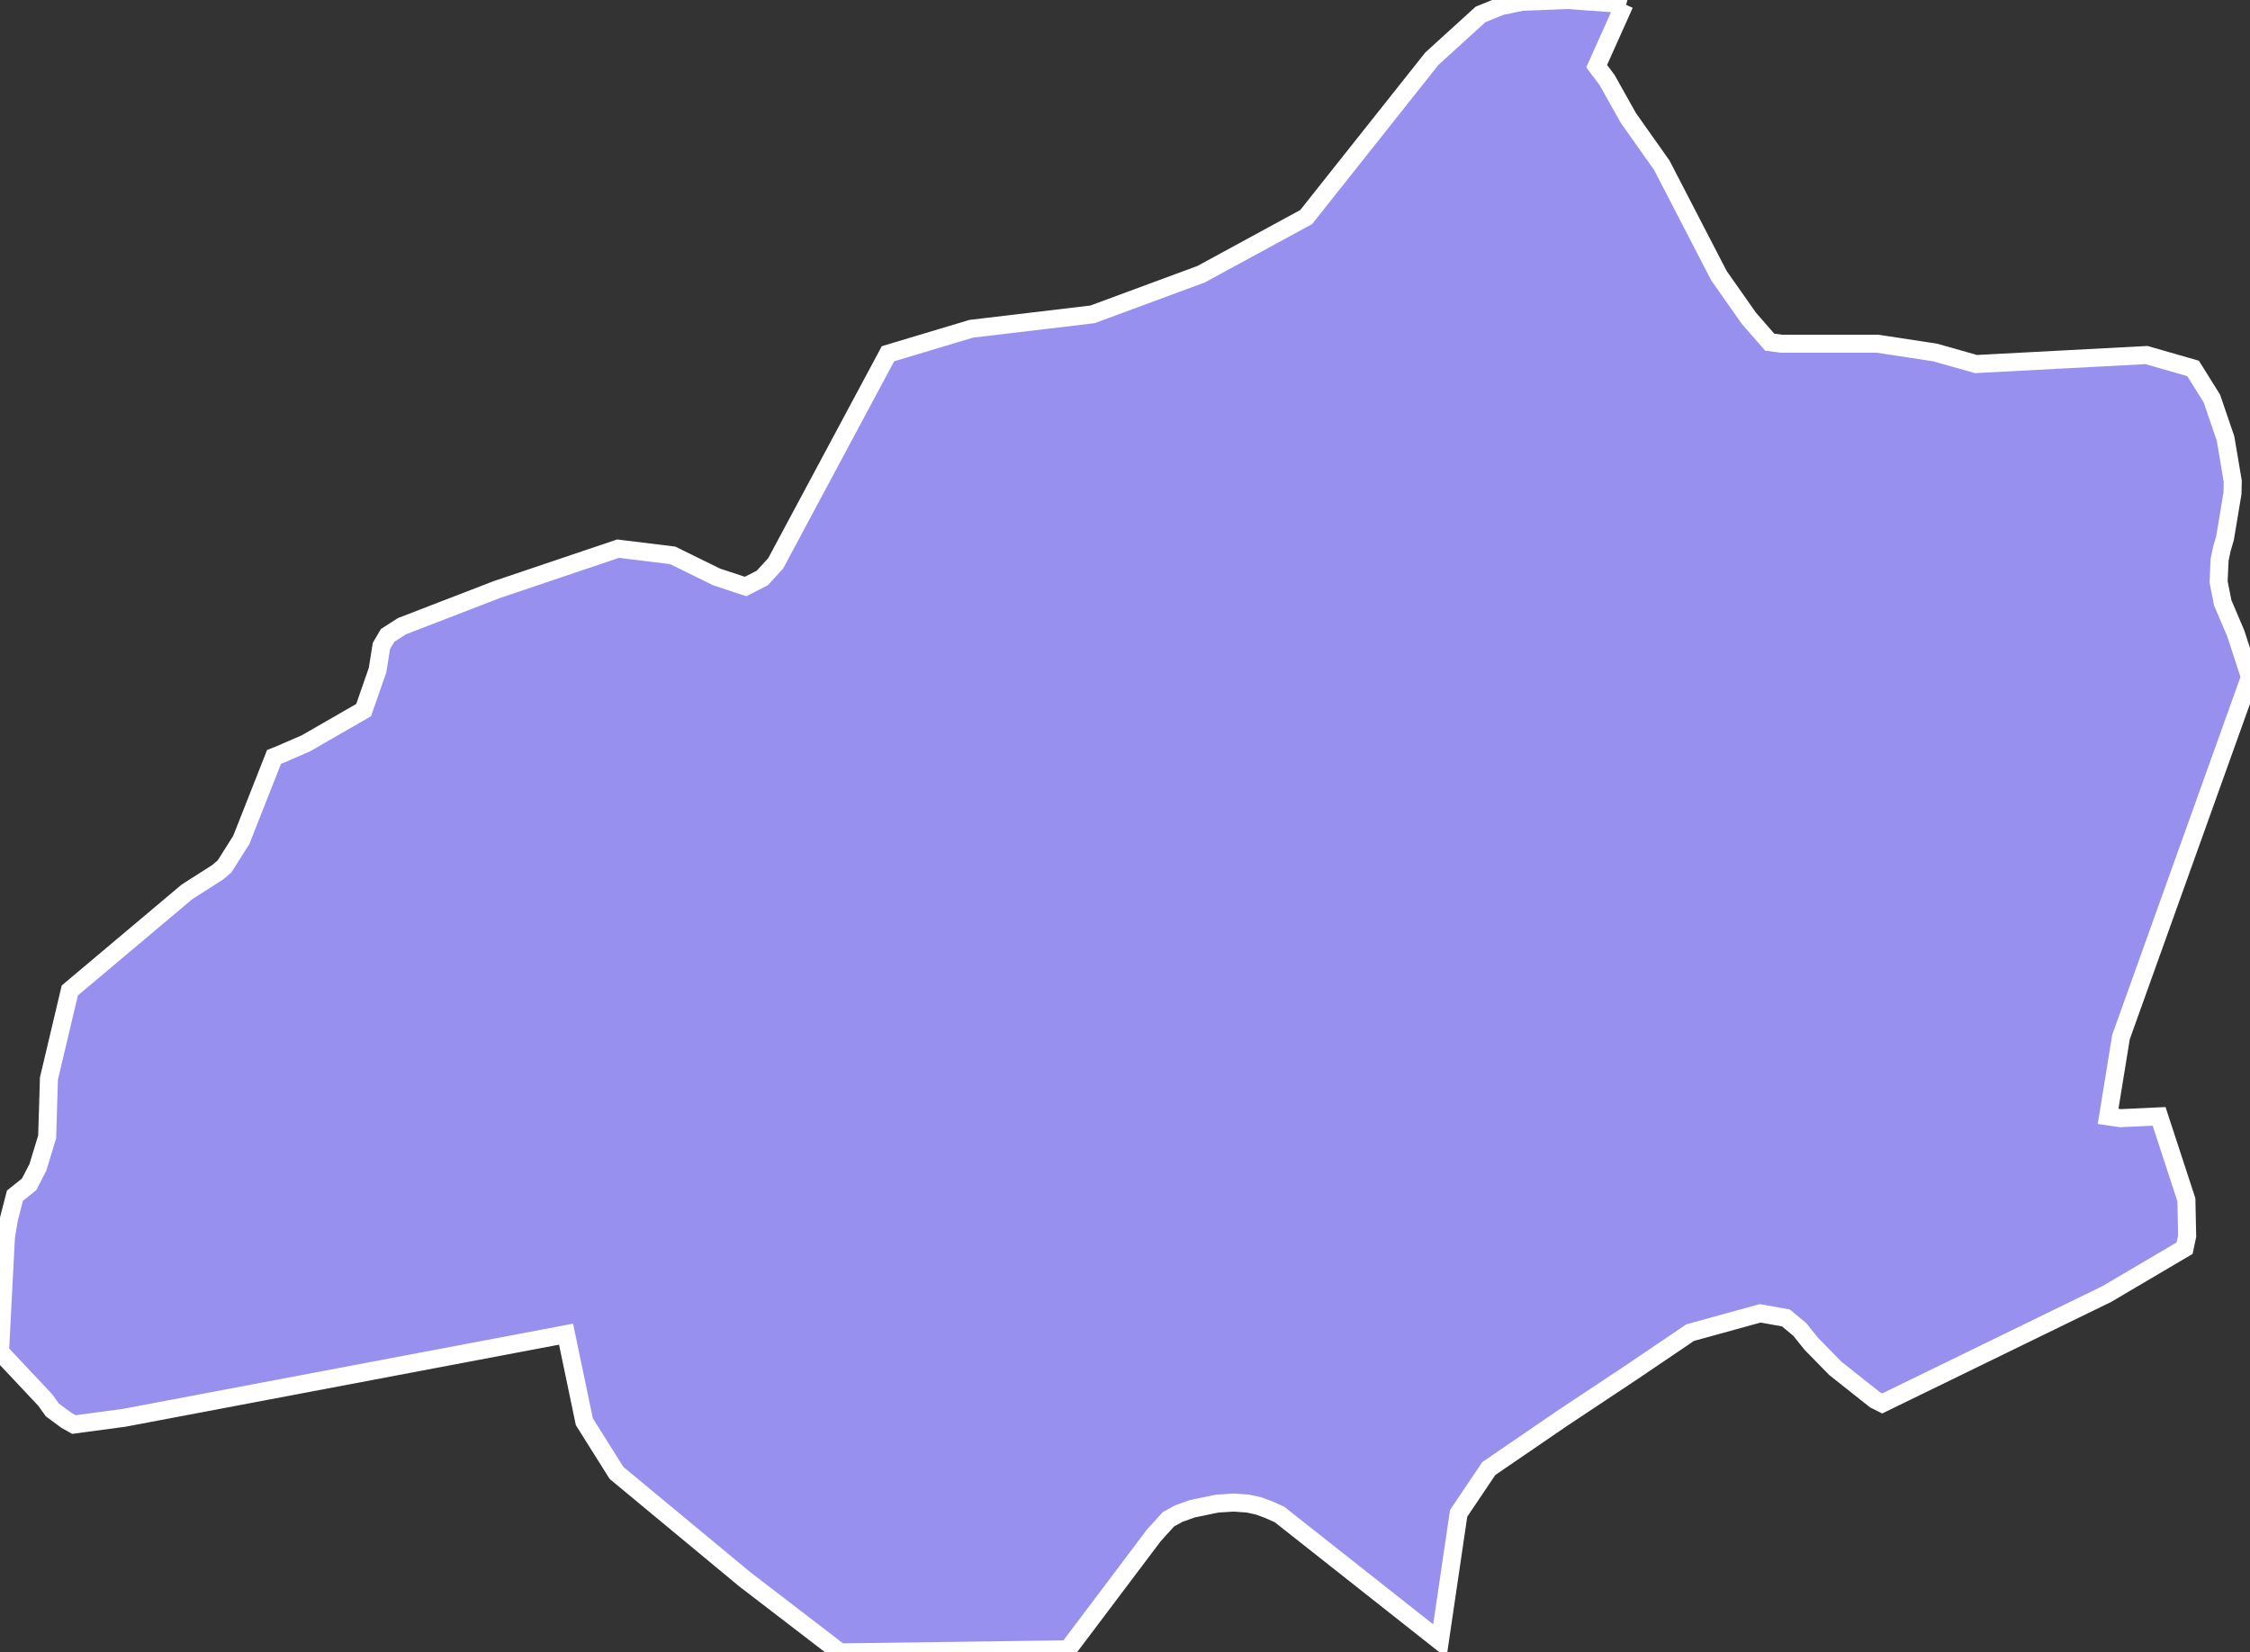 <svg xmlns="http://www.w3.org/2000/svg" viewBox="274.787 428.39 87.37 64.18" width="87.37" height="64.18">
            <rect x="274.787" y="428.39" width="87.37" height="64.18" fill="#333333" stroke="none"/>
            <path 
                d="m 337.867,428.55 0,0 -1.08,2.41 0.4,0.53 0.83,1.48 1.3,1.84 2.22,4.29 1.16,1.65 0.81,0.93 0.45,0.06 3.74,0 2.23,0.34 1.59,0.45 6.62,-0.35 1.81,0.52 0.73,1.17 0.53,1.55 0.28,1.66 -0.01,0.47 -0.29,1.74 -0.12,0.41 -0.09,0.43 -0.04,0.86 0.16,0.81 0.51,1.2 0.55,1.69 -5.01,13.98 -0.5,3.08 0.48,0.07 1.5,-0.07 1.06,3.24 0.03,1.41 -0.1,0.47 -3.02,1.78 -8.72,4.25 -0.28,-0.14 -1.54,-1.22 -0.93,-0.95 -0.45,-0.56 -0.54,-0.45 -1,-0.18 -2.72,0.75 -2.29,1.55 -2.68,1.78 -2.85,1.95 -1.17,1.74 -0.73,4.96 -6.23,-4.92 -0.43,-0.19 -0.38,-0.14 -0.41,-0.09 -0.56,-0.04 -0.63,0.04 -0.97,0.2 -0.53,0.19 -0.4,0.22 -0.57,0.63 -3.33,4.42 -8.85,0.12 -3.7,-2.84 -4.98,-4.13 -1.25,-1.99 -0.71,-3.4 -15.37,2.91 -1.8,0.34 -1.94,0.26 -0.3,-0.17 -0.54,-0.4 -0.28,-0.39 -1.75,-1.86 0.23,-4.47 0.12,-0.71 0.23,-0.89 0.55,-0.44 0.34,-0.66 0.36,-1.18 0.07,-2.27 0.81,-3.42 4.55,-3.83 1.19,-0.76 0.27,-0.23 0.65,-1.03 1.27,-3.22 0.25,-0.1 0.99,-0.43 2.24,-1.29 0.54,-1.55 0.15,-0.94 0.24,-0.41 0.56,-0.36 3.68,-1.42 4.71,-1.59 2.12,0.26 1.71,0.84 1.12,0.37 0.65,-0.33 0.52,-0.57 4.36,-8.14 3.23,-0.97 4.71,-0.56 4.22,-1.56 4.08,-2.22 4.88,-6.15 1.89,-1.72 0.79,-0.32 0.81,-0.17 1.8,-0.07 2.19,0.16 z" 
                fill="rgb(151, 144, 238)" 
                stroke="white" 
                stroke-width=".7px"
                title="Jalapa" 
                id="GT-JA" 
            />
        </svg>